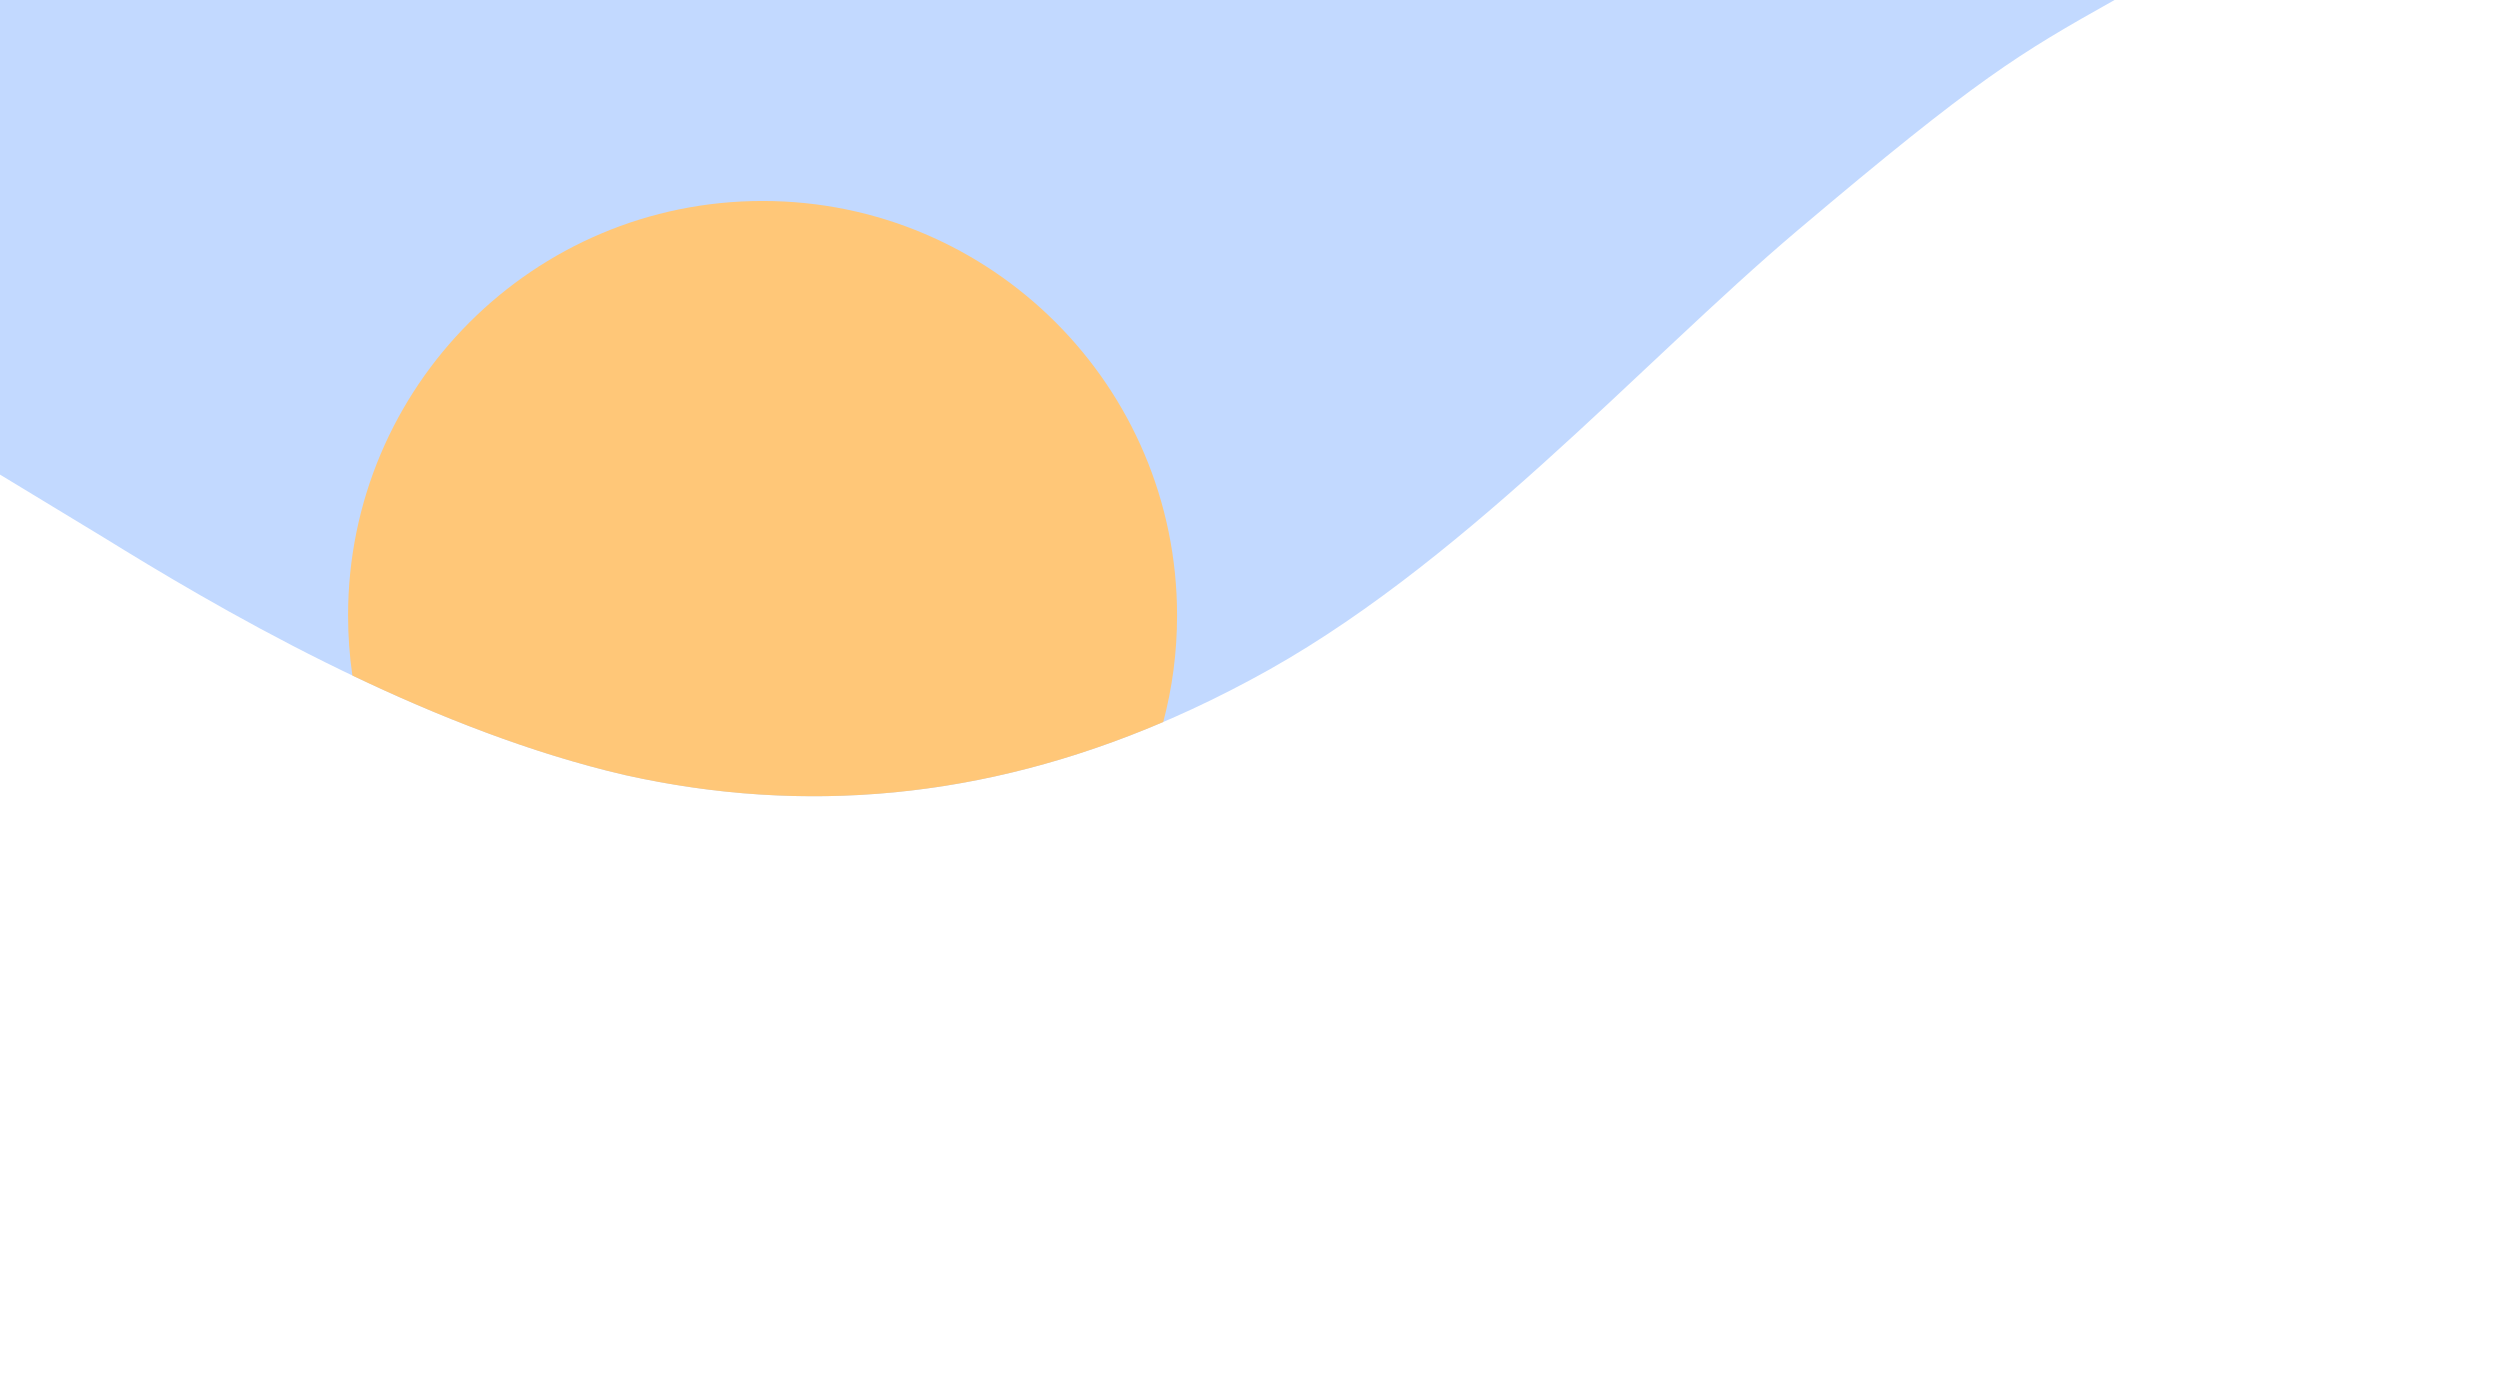 <?xml version="1.0" encoding="utf-8"?>
<svg viewBox="0 0 1440 800" width="1440" height="800" xmlns="http://www.w3.org/2000/svg">
  <path fill-opacity="1" d="M 0 273.368 L 60 309.76 C 120 346.835 240 418.594 360 446.444 C 480 473.27 600 456.183 720 391.771 C 840 328.042 943.758 210.166 1035.627 132.507 C 1139.473 44.723 1163.095 30.802 1218.024 -0.028 C 1218.024 -0.028 1200 0 1080 0 C 960 0 840 0 720 0 C 600 0 480 0 360 0 C 240 0 120 0 60 0 L 0 0 L 0 273.368 Z" style="fill: rgb(194, 217, 255);"/>
  <path d="M 677.99 354.51 C 677.99 375.722 675.224 396.287 670.033 415.866 C 566.688 460.08 463.344 469.547 360 446.444 C 305.817 433.869 251.635 412.342 202.975 389.099 C 201.336 377.806 200.488 366.257 200.488 354.51 C 200.488 222.651 307.38 115.759 439.239 115.759 C 571.098 115.759 677.99 222.651 677.99 354.51 Z" style="fill: rgb(255, 199, 120);"/>
</svg>